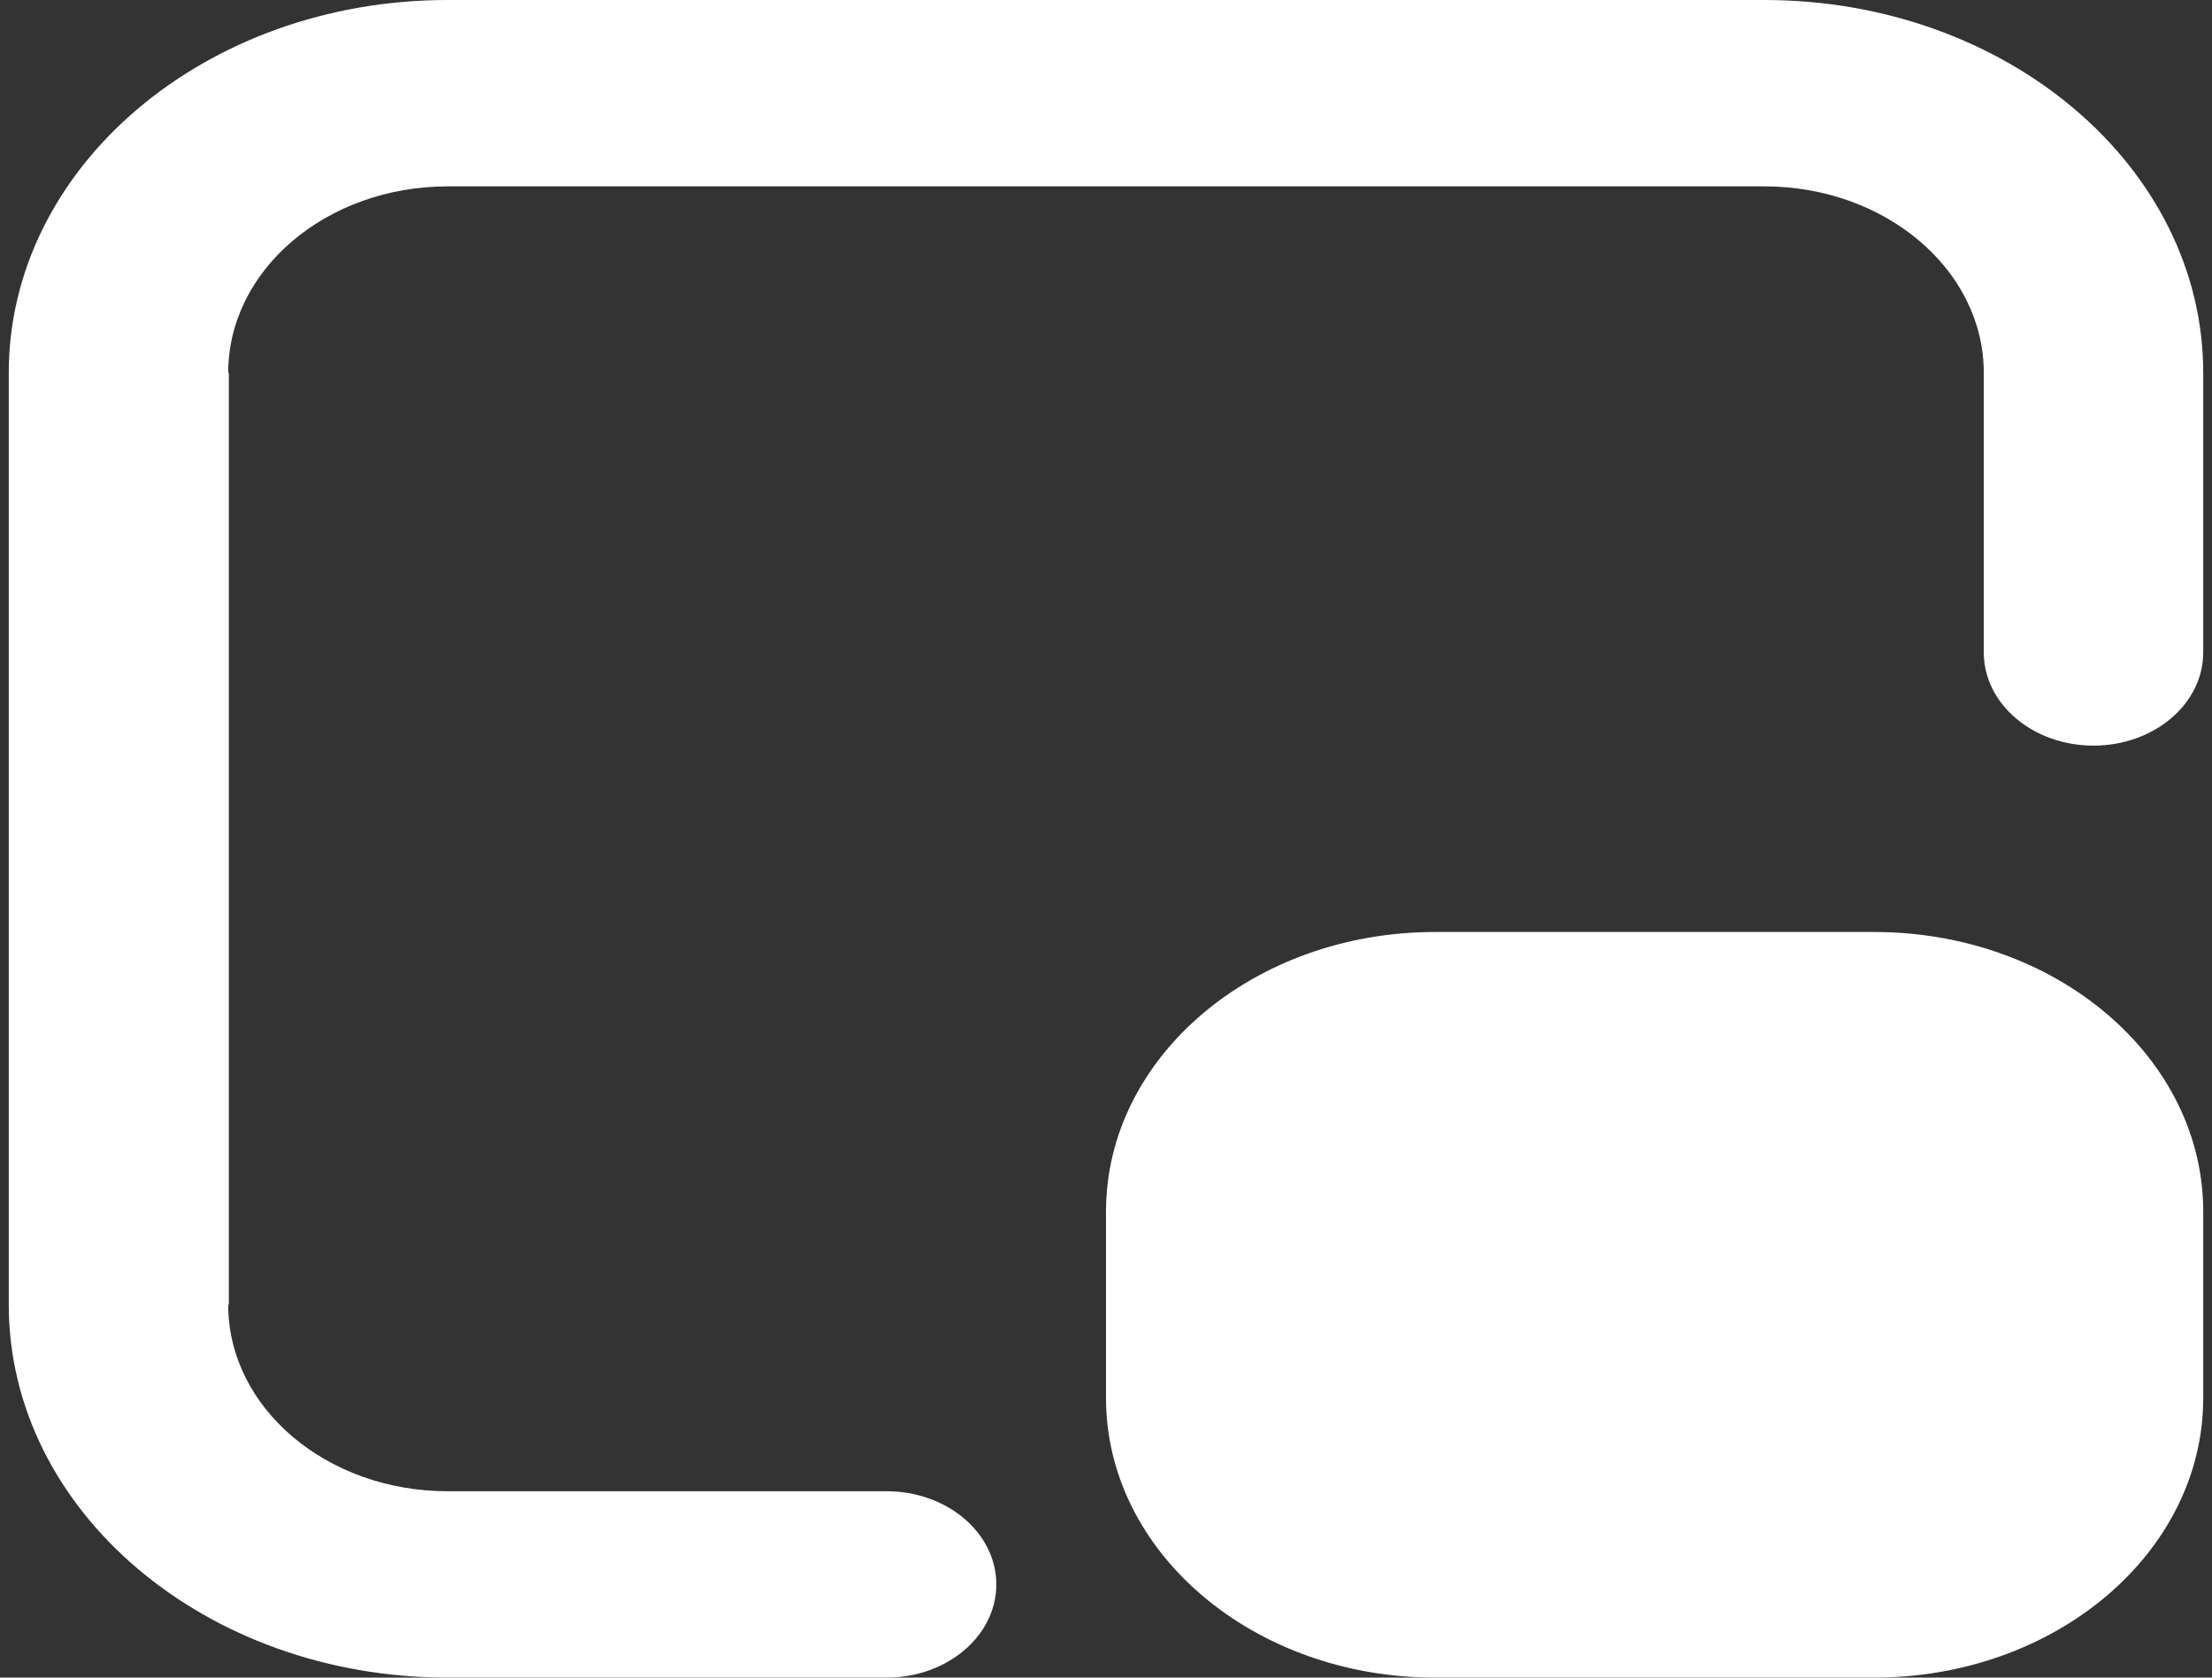 ﻿<?xml version="1.0" encoding="utf-8"?>
<svg version="1.1" xmlns:xlink="http://www.w3.org/1999/xlink" width="29px" height="22px" xmlns="http://www.w3.org/2000/svg">
  <rect width="100%" height="100%" fill="#333333" stroke="none"/>
  <g transform="matrix(1 0 0 1 -1811 -1027 )">
    <path d="M 23.131 2.444  L 5.869 2.444  C 4.28 2.444  2.992 3.539  2.992 4.889  C 2.992 4.889  2.992 4.889  3 4.889  L 3 17.111  C 2.992 17.111  2.992 17.111  2.992 17.111  C 2.992 18.461  4.28 19.556  5.869 19.556  L 11.623 19.556  C 12.418 19.556  13.062 20.103  13.062 20.778  C 13.062 21.453  12.418 22  11.623 22  L 5.869 22  C 2.691 22  0.115 19.811  0.115 17.111  L 0.115 4.889  C 0.115 2.189  2.691 0  5.869 0  L 23.131 0  C 26.309 0  28.885 2.189  28.885 4.889  L 28.885 8.556  C 28.885 9.231  28.241 9.778  27.446 9.778  C 26.652 9.778  26.008 9.231  26.008 8.556  L 26.008 4.889  C 26.008 3.539  24.72 2.444  23.131 2.444  Z M 24.569 12.222  L 18.815 12.222  C 16.432 12.222  14.5 13.864  14.5 15.889  L 14.5 18.333  C 14.5 20.358  16.432 22  18.815 22  L 24.569 22  C 26.953 22  28.885 20.358  28.885 18.333  L 28.885 15.889  C 28.885 13.864  26.953 12.222  24.569 12.222  Z " fill-rule="nonzero" fill="#ffffff" stroke="none" transform="matrix(1 0 0 1 1811 1027 )" />
  </g>
</svg>